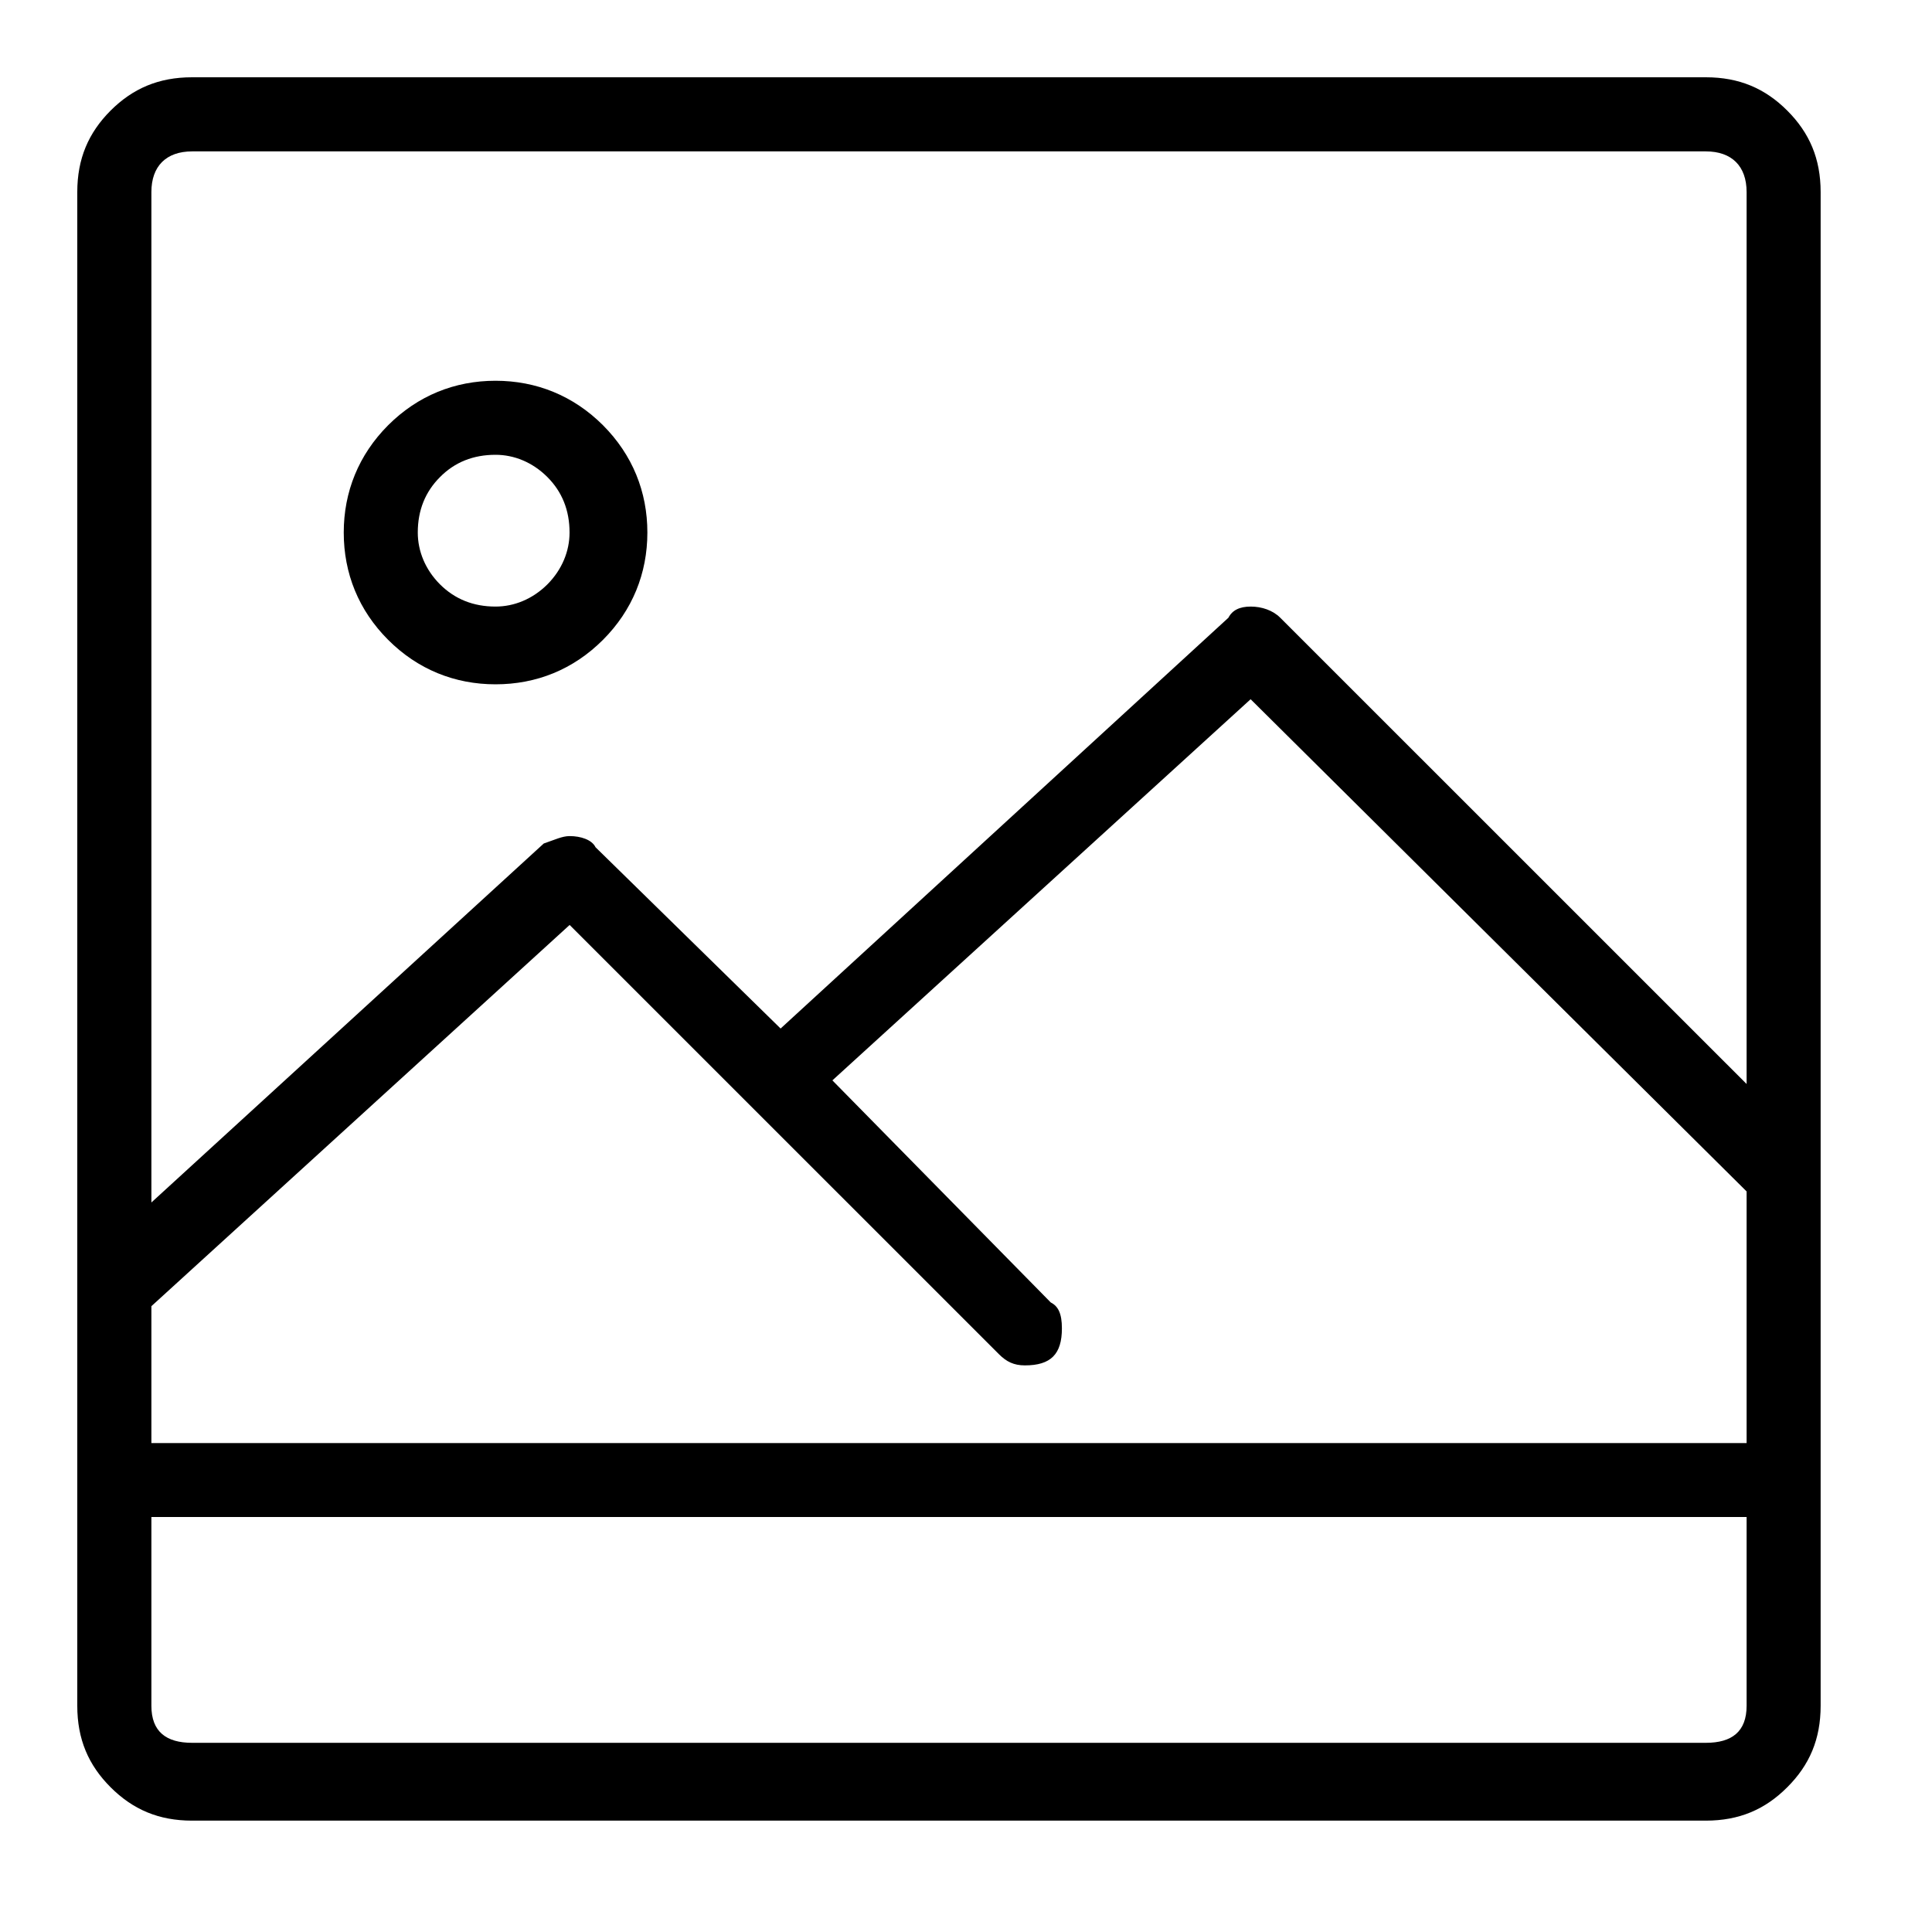 <svg xmlns="http://www.w3.org/2000/svg" viewBox="0 0 25 25" id="picture">
  <path d="M22.073,1 C22.073,1 22.073,1 22.073,1 C22.073,1 2.485,1 2.485,1 C2.054,1 1.719,1.144 1.431,1.431 C1.144,1.719 1,2.054 1,2.485 C1,2.485 1,2.485 1,2.485 C1,2.485 1,22.073 1,22.073 C1,22.505 1.144,22.84 1.431,23.127 C1.719,23.415 2.054,23.559 2.485,23.559 C2.485,23.559 2.485,23.559 2.485,23.559 C2.485,23.559 22.073,23.559 22.073,23.559 C22.505,23.559 22.84,23.415 23.127,23.127 C23.415,22.84 23.559,22.505 23.559,22.073 C23.559,22.073 23.559,22.073 23.559,22.073 C23.559,22.073 23.559,2.485 23.559,2.485 C23.559,2.054 23.415,1.719 23.127,1.431 C22.84,1.144 22.505,1 22.073,1 Z M22.601,19.63 C22.601,19.63 22.601,22.073 22.601,22.073 C22.601,22.408 22.409,22.552 22.074,22.552 C22.074,22.552 22.074,22.552 22.074,22.552 C22.074,22.552 2.486,22.552 2.486,22.552 C2.151,22.552 1.959,22.408 1.959,22.073 C1.959,22.073 1.959,22.073 1.959,22.073 C1.959,22.073 1.959,19.63 1.959,19.63 C1.959,19.63 22.601,19.63 22.601,19.63 Z M22.601,15.416 C22.601,15.416 22.601,18.673 22.601,18.673 C22.601,18.673 1.959,18.673 1.959,18.673 C1.959,18.673 1.959,16.902 1.959,16.902 C1.959,16.902 7.371,11.969 7.371,11.969 C7.371,11.969 12.927,17.524 12.927,17.524 C13.023,17.62 13.118,17.668 13.262,17.668 C13.262,17.668 13.262,17.668 13.262,17.668 C13.597,17.668 13.741,17.524 13.741,17.189 C13.741,17.189 13.741,17.189 13.741,17.189 C13.741,16.998 13.693,16.902 13.597,16.854 C13.597,16.854 13.597,16.854 13.597,16.854 C13.597,16.854 10.771,13.98 10.771,13.98 C10.771,13.98 16.183,9.048 16.183,9.048 C16.183,9.048 22.601,15.417 22.601,15.417 L22.601,15.416 Z M22.601,2.485 C22.601,2.485 22.601,14.027 22.601,14.027 C22.601,14.027 16.566,7.993 16.566,7.993 C16.47,7.897 16.327,7.849 16.184,7.849 C16.04,7.849 15.945,7.897 15.896,7.993 C15.896,7.993 15.896,7.993 15.896,7.993 C15.896,7.993 10.101,13.309 10.101,13.309 C10.101,13.309 7.706,10.963 7.706,10.963 C7.659,10.866 7.515,10.819 7.371,10.819 C7.371,10.819 7.371,10.819 7.371,10.819 C7.275,10.819 7.18,10.866 7.036,10.915 C7.036,10.915 7.036,10.915 7.036,10.915 C7.036,10.915 1.959,15.56 1.959,15.56 C1.959,15.56 1.959,2.485 1.959,2.485 C1.959,2.15 2.151,1.959 2.486,1.959 C2.486,1.959 2.486,1.959 2.486,1.959 C2.486,1.959 22.074,1.959 22.074,1.959 C22.409,1.959 22.601,2.15 22.601,2.485 C22.601,2.485 22.601,2.485 22.601,2.485 Z M7.802,5.502 C7.419,5.12 6.94,4.927 6.412,4.927 C5.885,4.927 5.407,5.119 5.023,5.502 C4.641,5.885 4.448,6.364 4.448,6.891 C4.448,7.419 4.64,7.897 5.023,8.28 C5.406,8.663 5.885,8.855 6.412,8.855 C6.94,8.855 7.418,8.664 7.802,8.28 C8.184,7.898 8.377,7.419 8.377,6.891 C8.377,6.364 8.185,5.886 7.802,5.502 Z M6.412,7.849 C6.412,7.849 6.412,7.849 6.412,7.849 C6.125,7.849 5.886,7.753 5.694,7.562 C5.502,7.37 5.406,7.13 5.406,6.891 C5.406,6.891 5.406,6.891 5.406,6.891 C5.406,6.604 5.502,6.365 5.694,6.173 C5.885,5.98 6.125,5.885 6.412,5.885 C6.412,5.885 6.412,5.885 6.412,5.885 C6.652,5.885 6.891,5.981 7.083,6.173 C7.274,6.364 7.37,6.604 7.37,6.891 C7.37,6.891 7.37,6.891 7.37,6.891 C7.37,7.13 7.274,7.37 7.083,7.562 C6.891,7.753 6.652,7.849 6.412,7.849 Z"/>
  <title>Picture</title>
</svg>